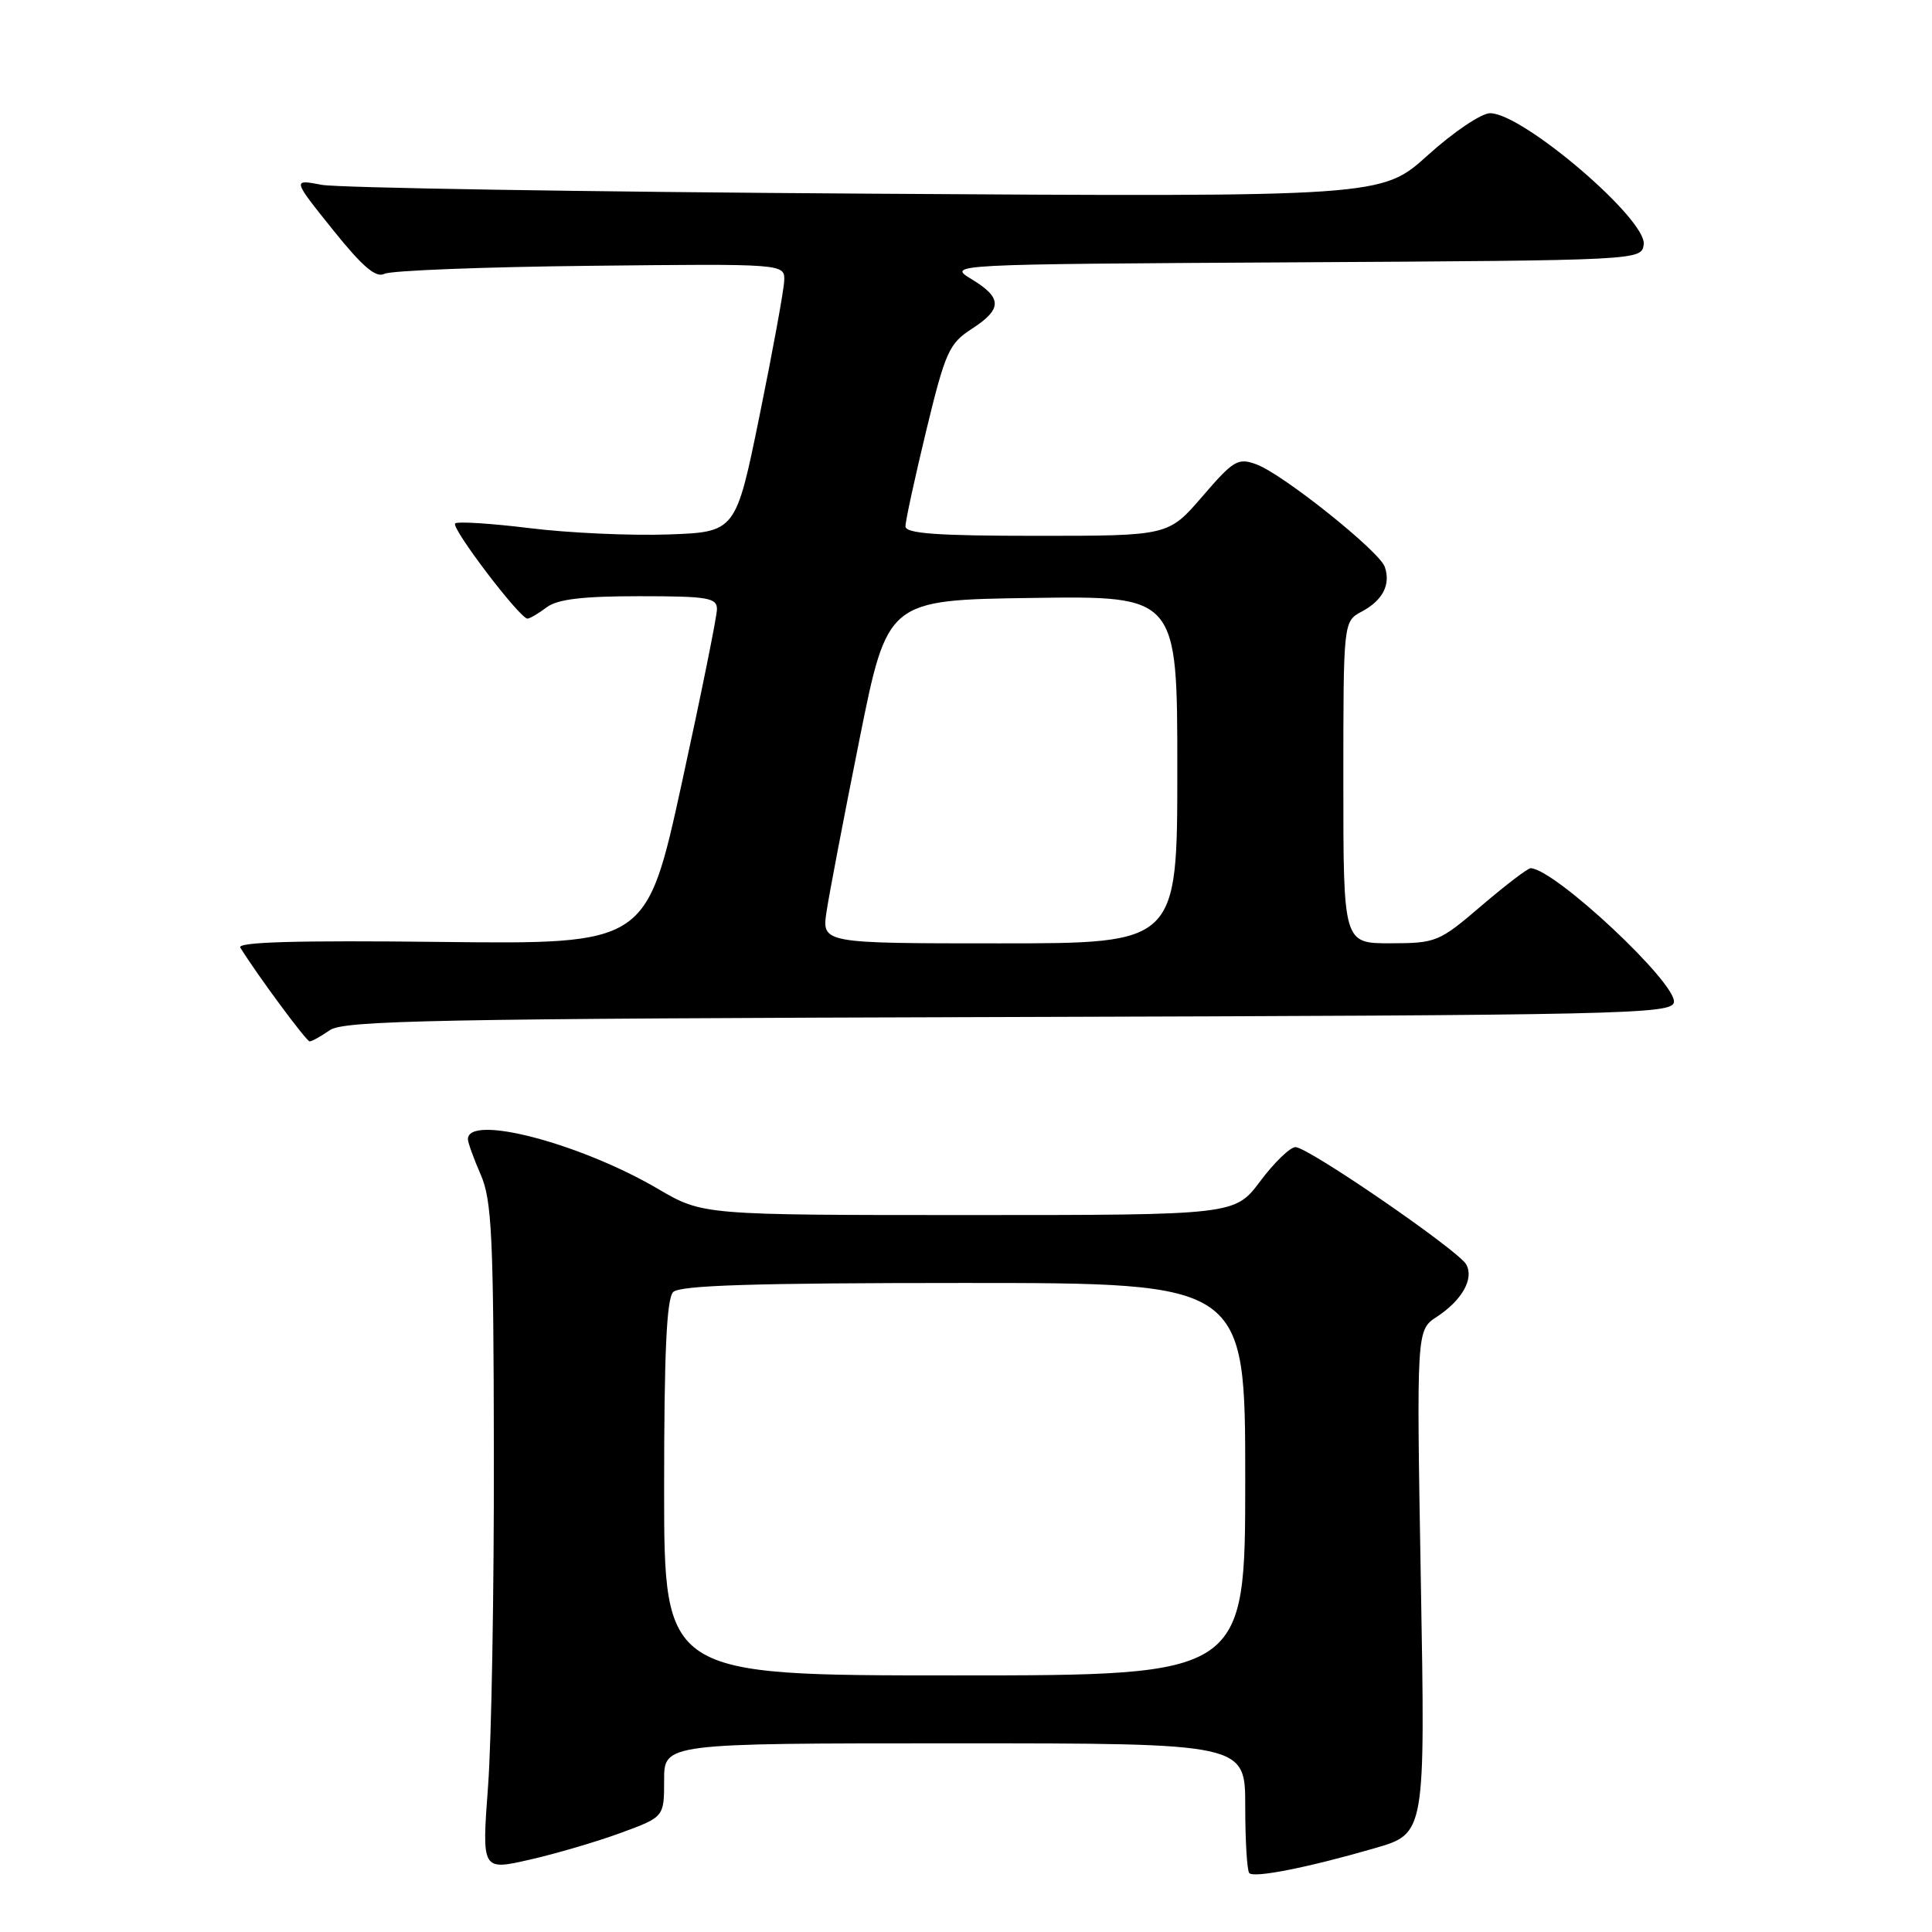 <?xml version="1.0" encoding="UTF-8" standalone="no"?>
<!DOCTYPE svg PUBLIC "-//W3C//DTD SVG 1.1//EN" "http://www.w3.org/Graphics/SVG/1.1/DTD/svg11.dtd" >
<svg xmlns="http://www.w3.org/2000/svg" xmlns:xlink="http://www.w3.org/1999/xlink" version="1.1" viewBox="0 0 256 256">
 <g >
 <path fill="currentColor"
d=" M 182.18 244.89 C 188.86 242.96 188.86 242.96 188.27 209.60 C 187.69 176.25 187.69 176.25 190.39 174.48 C 193.73 172.29 195.34 169.43 194.28 167.54 C 193.23 165.67 173.34 152.00 171.66 152.00 C 170.95 152.00 168.85 154.03 167.00 156.50 C 163.63 161.00 163.63 161.00 128.37 161.00 C 93.11 161.00 93.11 161.00 87.20 157.54 C 76.86 151.48 62.00 147.59 62.00 150.95 C 62.00 151.39 62.76 153.50 63.69 155.63 C 65.17 159.00 65.40 163.76 65.44 192.50 C 65.47 210.65 65.13 230.53 64.67 236.68 C 63.84 247.86 63.84 247.86 70.17 246.42 C 73.65 245.63 79.09 244.03 82.25 242.87 C 88.00 240.76 88.00 240.76 88.00 235.88 C 88.00 231.00 88.00 231.00 126.50 231.00 C 165.00 231.00 165.00 231.00 165.00 239.33 C 165.00 243.92 165.24 247.91 165.54 248.20 C 166.21 248.87 173.39 247.44 182.18 244.89 Z  M 43.69 136.51 C 45.54 135.21 57.63 134.98 133.65 134.76 C 215.01 134.52 221.50 134.38 221.80 132.82 C 222.27 130.36 206.11 115.21 202.83 115.04 C 202.46 115.02 199.54 117.25 196.33 119.99 C 190.69 124.82 190.30 124.98 184.25 124.99 C 178.00 125.00 178.00 125.00 178.00 103.67 C 178.00 82.34 178.00 82.34 180.45 81.03 C 183.23 79.54 184.30 77.46 183.49 75.11 C 182.78 73.04 169.96 62.80 166.48 61.53 C 164.04 60.63 163.45 60.98 159.32 65.78 C 154.82 71.00 154.82 71.00 137.41 71.00 C 124.16 71.00 120.00 70.70 119.98 69.75 C 119.97 69.06 121.21 63.37 122.72 57.10 C 125.25 46.65 125.76 45.52 128.73 43.60 C 132.83 40.95 132.83 39.48 128.75 37.00 C 125.50 35.02 125.50 35.02 171.50 34.76 C 217.39 34.50 217.50 34.49 217.80 32.40 C 218.27 29.10 201.77 15.00 197.45 15.00 C 196.29 15.00 192.58 17.50 189.21 20.55 C 183.07 26.10 183.07 26.10 114.79 25.66 C 77.23 25.42 44.75 24.89 42.62 24.49 C 38.74 23.75 38.74 23.75 44.07 30.40 C 48.05 35.36 49.80 36.86 50.95 36.28 C 51.80 35.85 64.09 35.37 78.25 35.22 C 104.00 34.94 104.00 34.94 103.91 37.22 C 103.86 38.47 102.40 46.47 100.66 55.00 C 97.50 70.50 97.50 70.50 88.50 70.82 C 83.55 70.99 75.30 70.62 70.17 69.98 C 65.03 69.35 60.60 69.07 60.31 69.36 C 59.73 69.94 68.92 82.02 69.90 81.97 C 70.23 81.95 71.37 81.28 72.44 80.47 C 73.86 79.40 77.18 79.00 84.69 79.00 C 93.78 79.00 95.00 79.20 95.00 80.72 C 95.00 81.67 92.90 92.05 90.34 103.78 C 85.67 125.12 85.67 125.12 58.42 124.81 C 39.37 124.59 31.38 124.82 31.84 125.56 C 34.12 129.24 40.59 137.98 41.03 137.99 C 41.32 137.99 42.52 137.33 43.69 136.51 Z  M 88.00 197.20 C 88.00 179.24 88.33 172.07 89.20 171.20 C 90.09 170.31 100.02 170.00 127.70 170.00 C 165.00 170.00 165.00 170.00 165.00 196.00 C 165.00 222.00 165.00 222.00 126.50 222.00 C 88.00 222.00 88.00 222.00 88.00 197.20 Z  M 109.53 120.75 C 109.88 118.41 111.84 108.17 113.88 98.00 C 117.59 79.50 117.59 79.50 136.80 79.23 C 156.00 78.96 156.00 78.96 156.00 101.98 C 156.00 125.00 156.00 125.00 132.44 125.00 C 108.88 125.00 108.88 125.00 109.53 120.75 Z "/>
</g>
</svg>